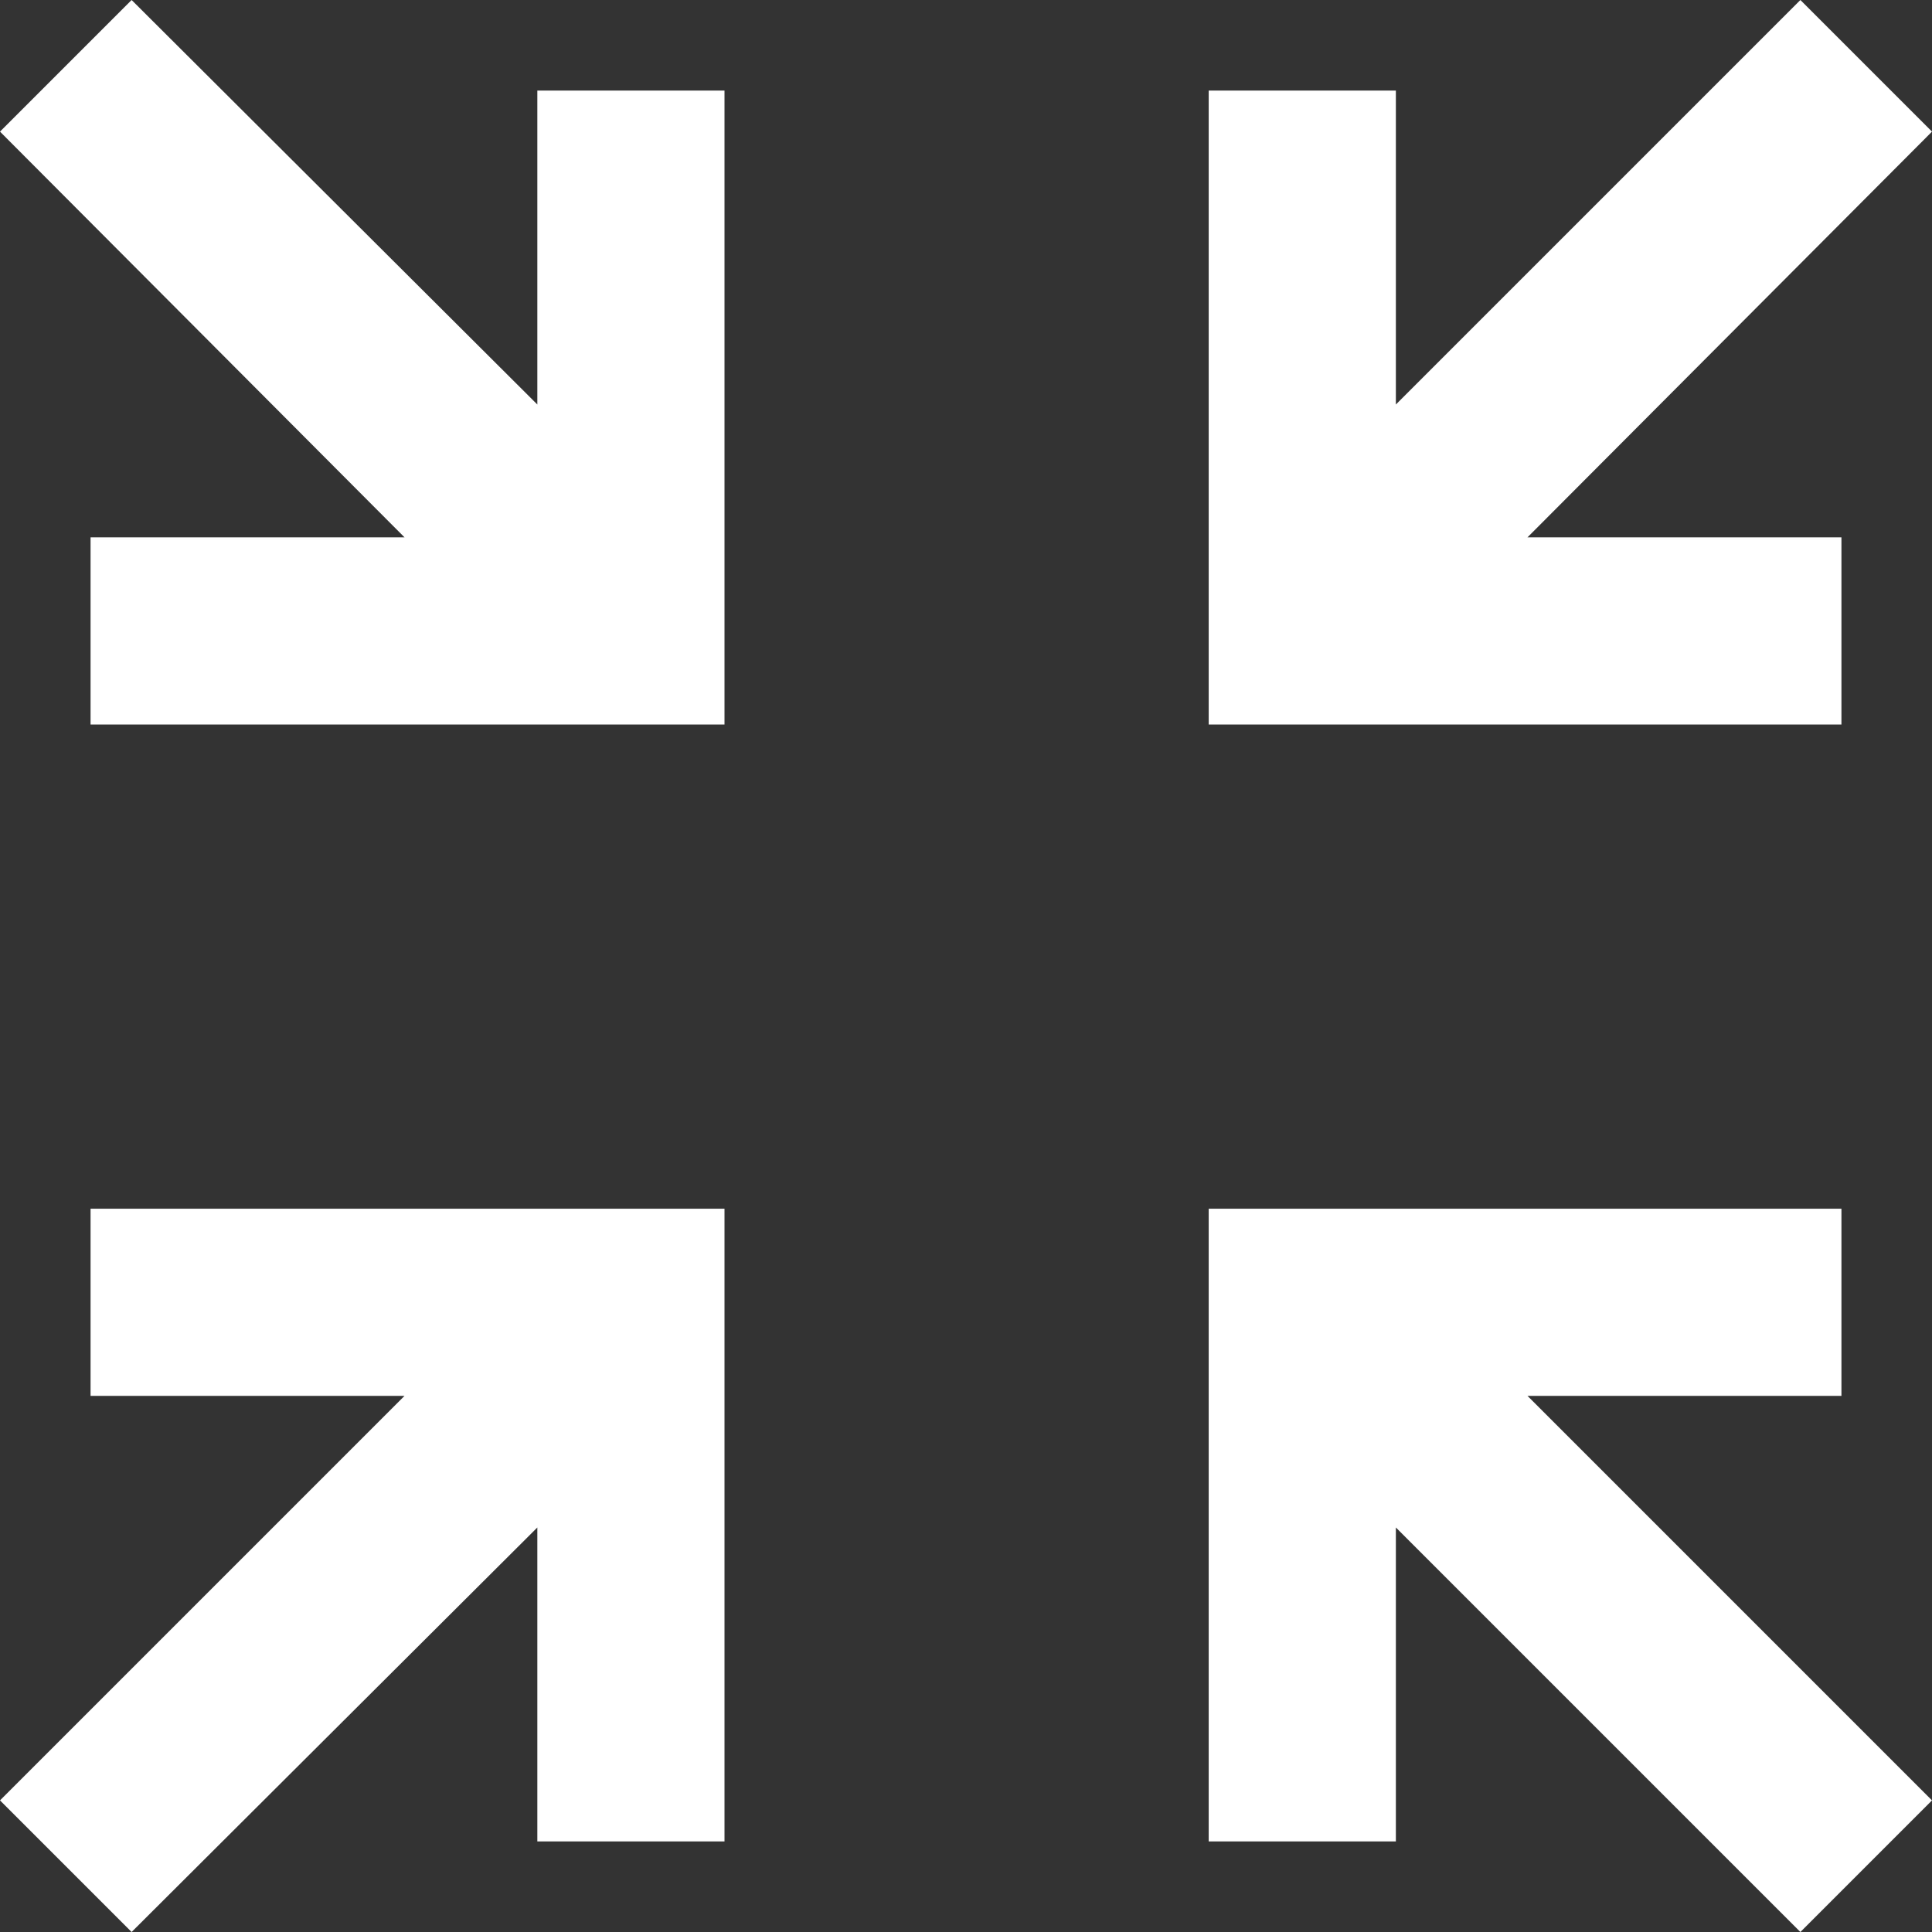 <svg xmlns="http://www.w3.org/2000/svg" viewBox="0 0 16 16"><rect x="0" y="0" width="16" height="16" fill="#333333" stroke="none"/><defs><style>.cls-1{fill:#fff;}</style></defs><title>Asset 1</title><g id="Layer_2" data-name="Layer 2"><g id="Layer_1-2" data-name="Layer 1"><g id="Guidelines"><g id="Icons"><g id="Group"><polygon id="Fill-1" class="cls-1" points="16 14.91 12.65 11.56 15.25 11.56 15.25 10.01 10.01 10.01 10.01 15.25 11.56 15.25 11.56 12.65 14.91 16 16 14.91"/><polygon id="Fill-2" class="cls-1" points="15.25 6 15.25 4.45 12.65 4.45 16 1.09 14.91 0 11.56 3.35 11.56 0.75 10.01 0.75 10.01 6 15.25 6"/><polygon id="Fill-3" class="cls-1" points="4.45 12.65 4.45 15.25 6 15.25 6 10.01 0.75 10.01 0.75 11.56 3.35 11.56 0 14.91 1.09 16 4.45 12.65"/><polygon id="Fill-4" class="cls-1" points="6 6 6 0.75 4.45 0.75 4.45 3.35 1.09 0 0 1.09 3.35 4.45 0.75 4.45 0.75 6 6 6"/></g></g></g></g></g></svg>